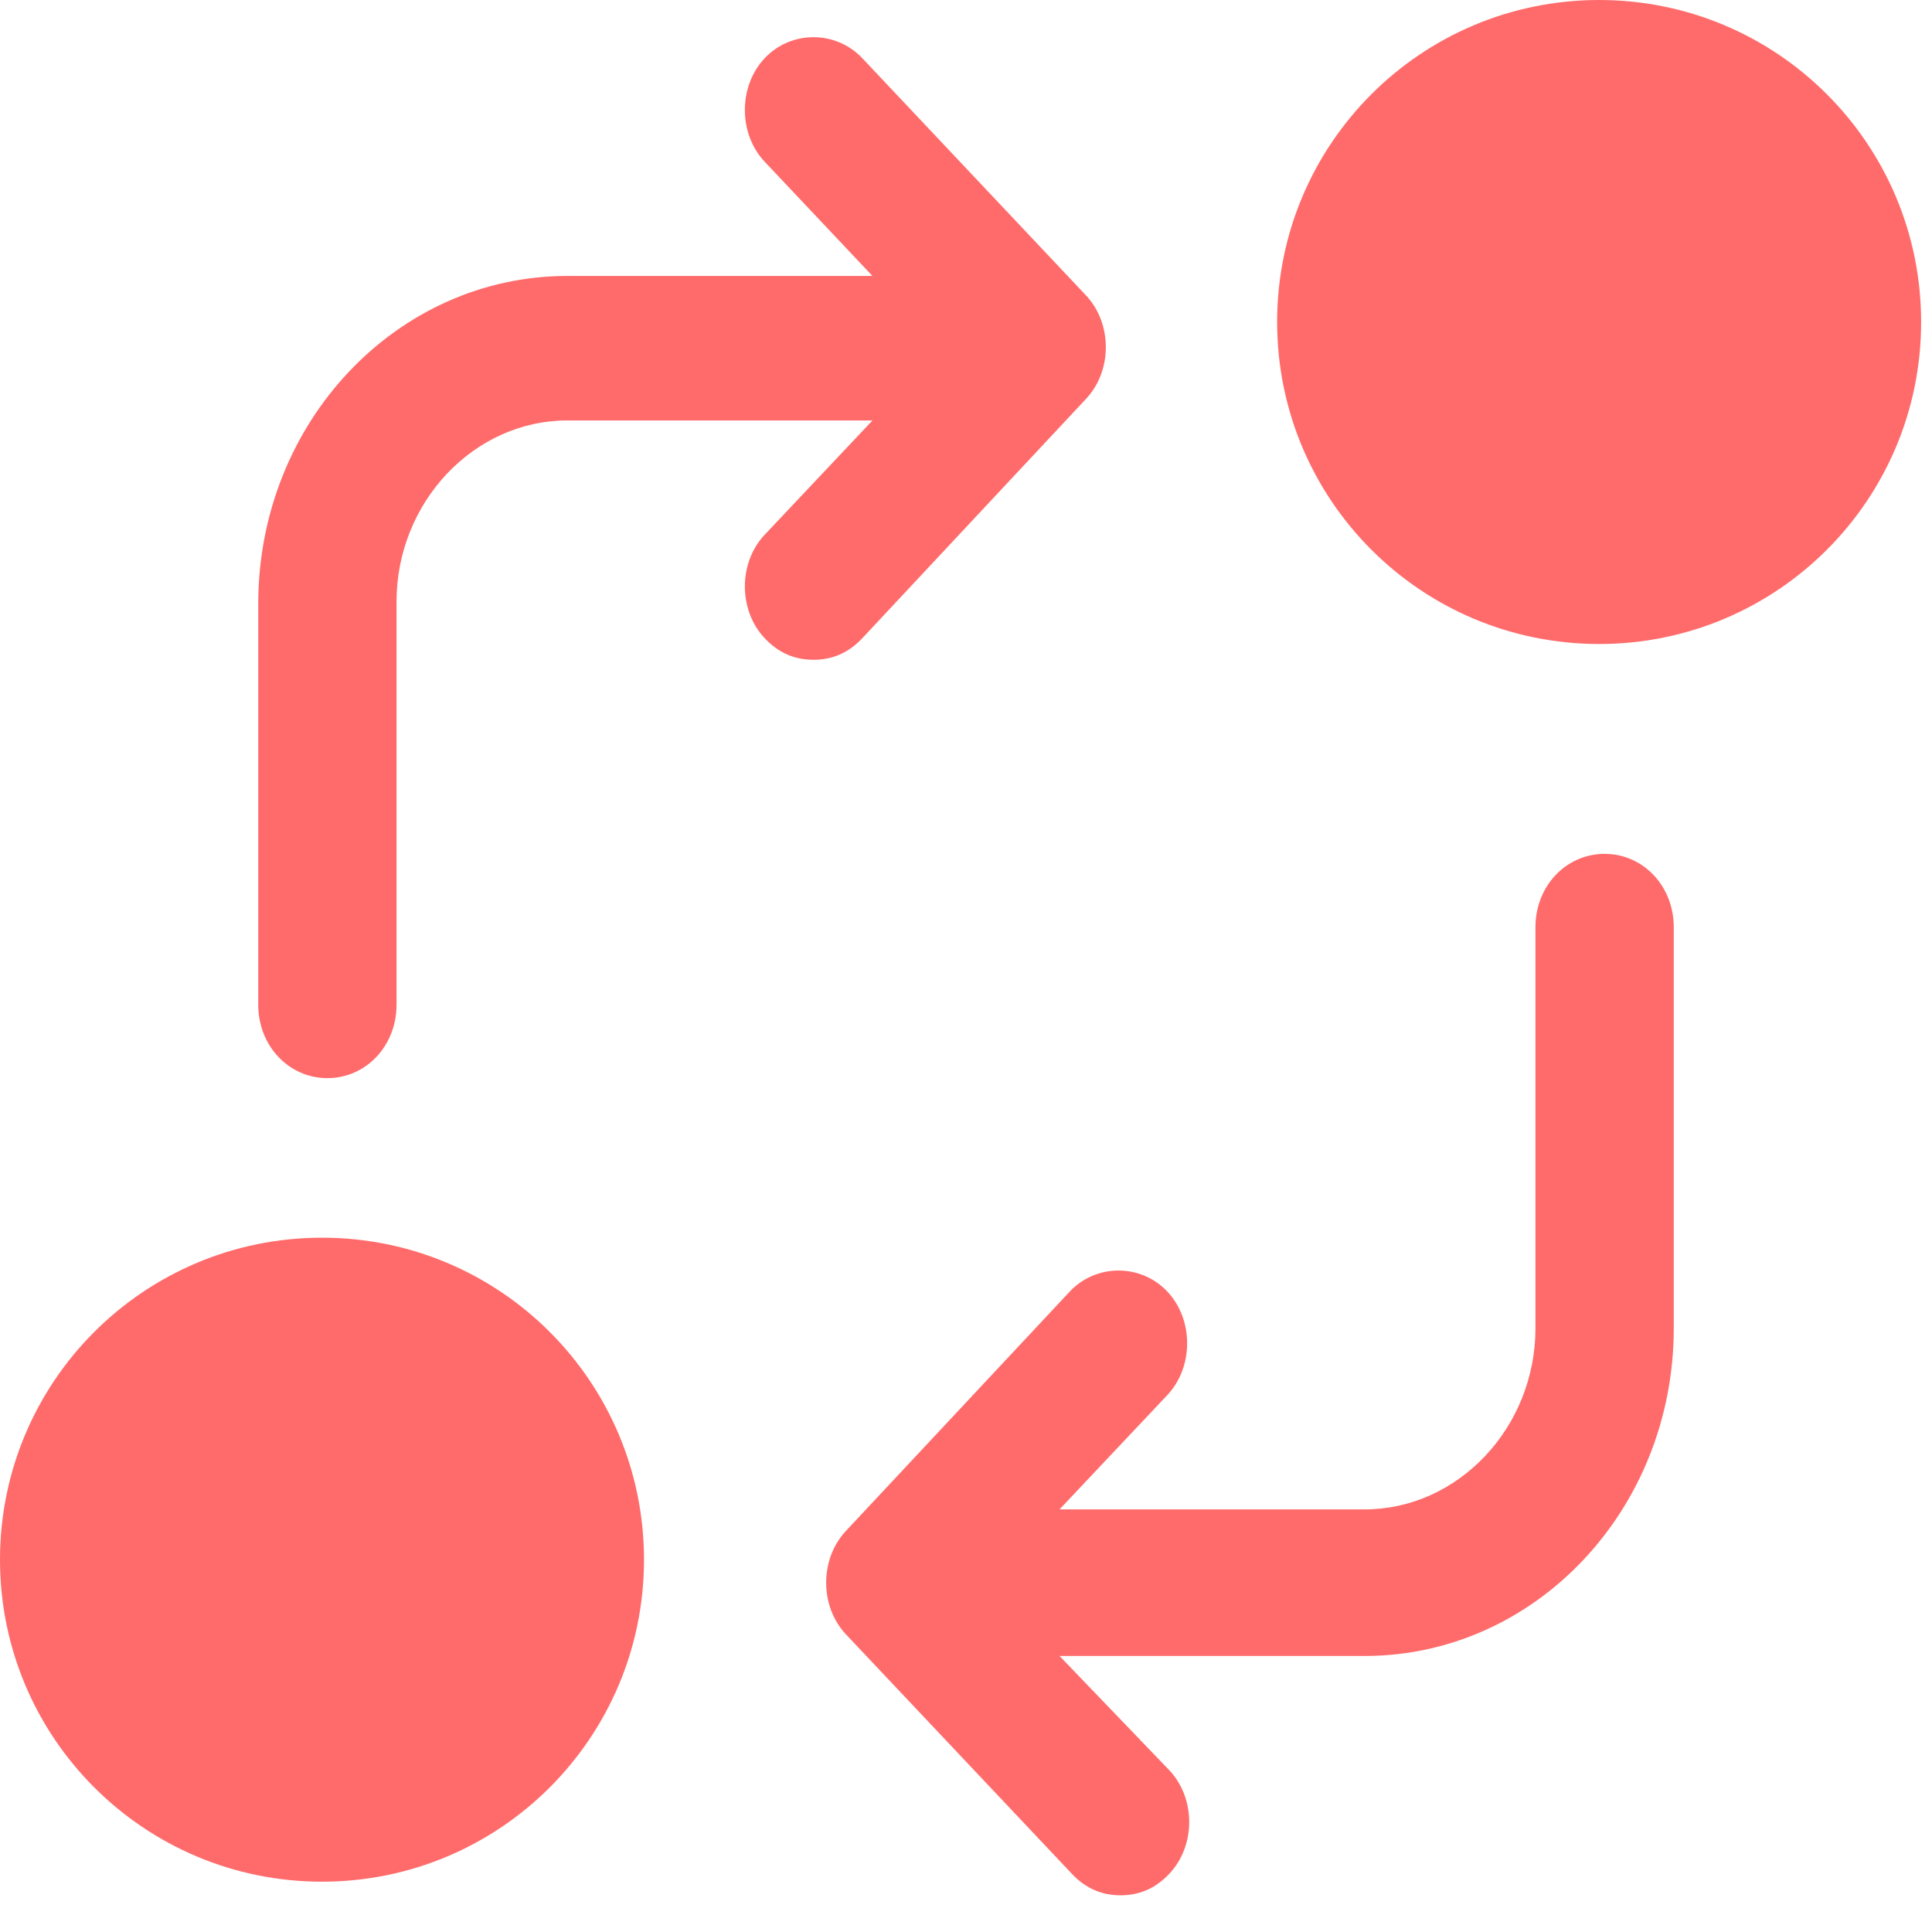 <svg width="24" height="24" viewBox="0 0 24 24" fill="none" xmlns="http://www.w3.org/2000/svg">
<g clip-path="url(#clip0)">
<path d="M13.491 4.955C13.819 4.607 13.819 4.018 13.491 3.67L10.712 0.723C10.383 0.375 9.827 0.375 9.499 0.723C9.171 1.071 9.171 1.661 9.499 2.009L10.838 3.428H7.048C4.926 3.428 3.208 5.25 3.208 7.5V12.482C3.208 12.991 3.587 13.393 4.067 13.393C4.547 13.393 4.926 12.991 4.926 12.482V7.473C4.926 6.241 5.886 5.223 7.048 5.223H10.838L9.499 6.643C9.171 6.991 9.171 7.58 9.499 7.928C9.676 8.116 9.878 8.196 10.105 8.196C10.333 8.196 10.535 8.116 10.712 7.928L13.491 4.955Z" fill="#FF6B6B"/>
<path d="M19.933 10.607C19.453 10.607 19.074 11.008 19.074 11.517V16.5C19.074 17.732 18.114 18.75 16.952 18.75H13.162L14.501 17.33C14.829 16.982 14.829 16.392 14.501 16.044C14.173 15.696 13.617 15.696 13.289 16.044L10.509 19.017C10.181 19.366 10.181 19.955 10.509 20.303L13.314 23.276C13.491 23.464 13.693 23.544 13.92 23.544C14.147 23.544 14.35 23.464 14.526 23.276C14.855 22.928 14.855 22.339 14.526 21.991L13.162 20.571H16.952C19.074 20.571 20.792 18.75 20.792 16.5V11.517C20.792 11.008 20.413 10.607 19.933 10.607Z" fill="#FF6B6B"/>
<path d="M19.865 0C17.654 0 15.865 1.789 15.865 4C15.865 6.211 17.654 8 19.865 8C22.076 8 23.865 6.211 23.865 4C23.865 1.789 22.076 0 19.865 0Z" fill="#FF6B6B"/>
<path d="M4 15.375C1.789 15.375 0 17.164 0 19.375C0 21.586 1.789 23.375 4 23.375C6.211 23.375 8 21.586 8 19.375C8 17.164 6.211 15.375 4 15.375Z" fill="#FF6B6B"/>
</g>
<defs>
<clipPath id="clip0">
<rect width="24" height="24" fill="white"/>
</clipPath>
</defs>
</svg>
